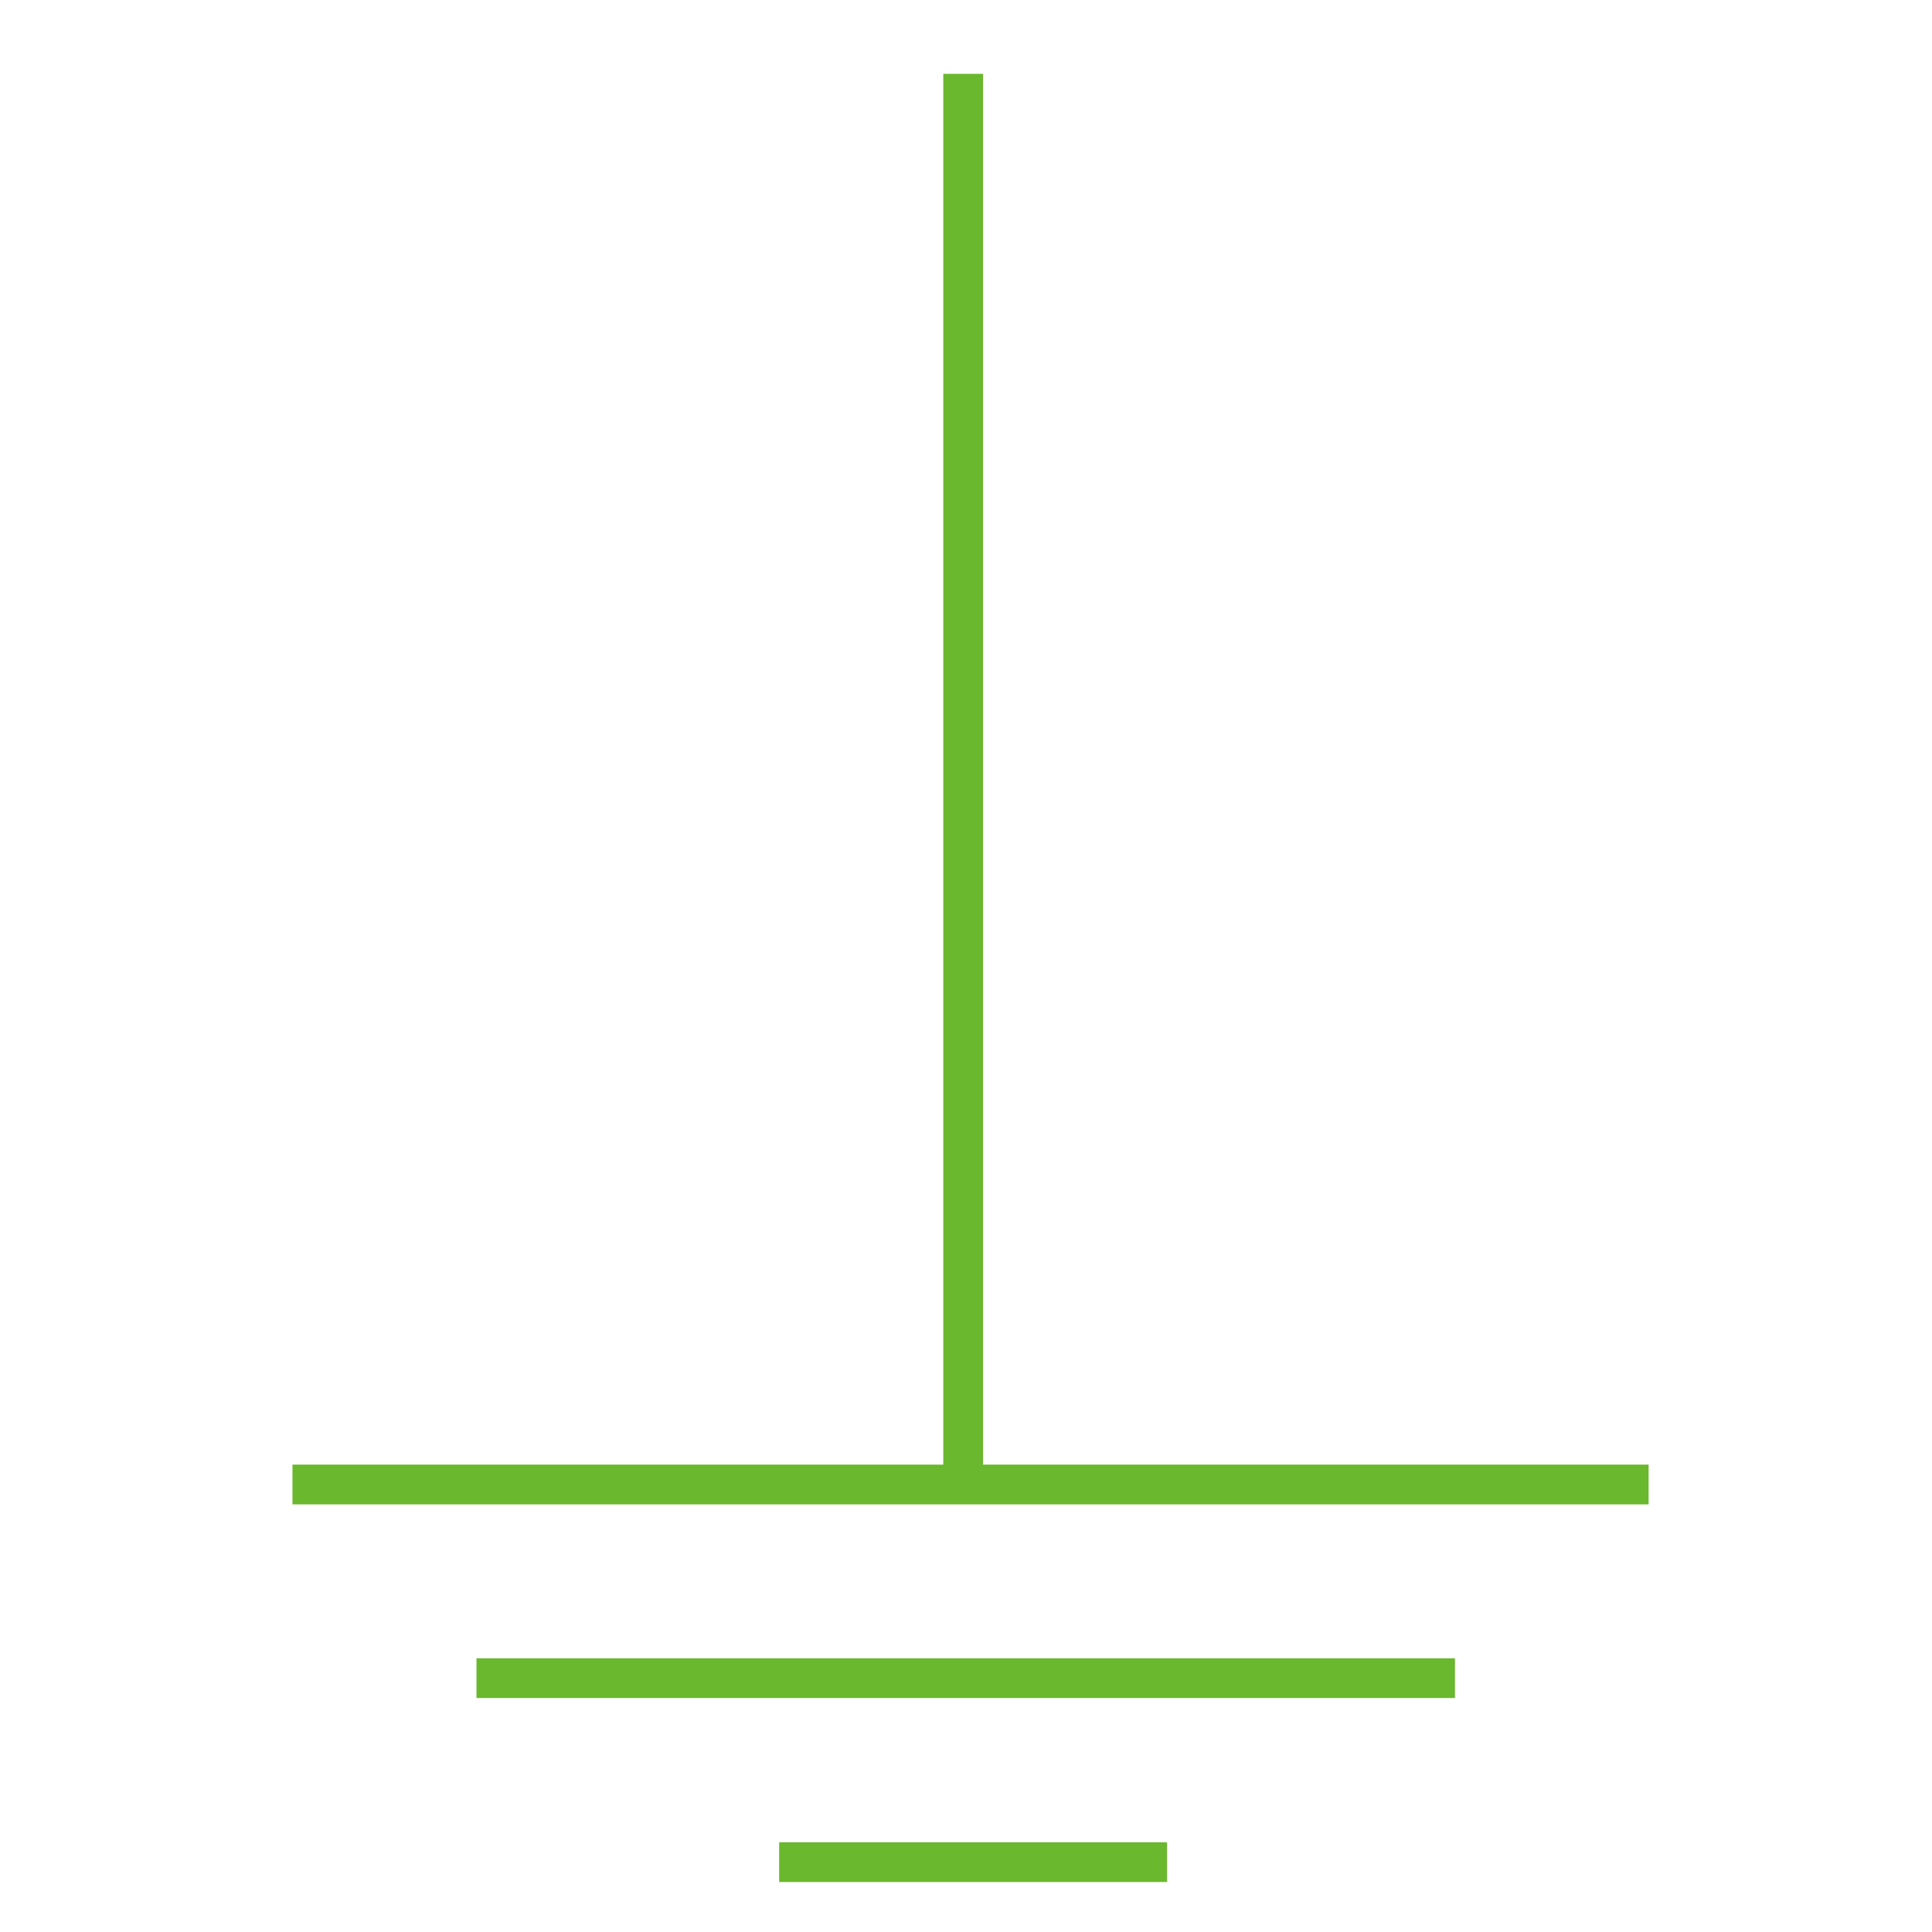 <?xml version="1.0" encoding="utf-8"?>
<!-- Generator: Adobe Illustrator 19.0.0, SVG Export Plug-In . SVG Version: 6.00 Build 0)  -->
<svg version="1.1" id="图层_1" xmlns="http://www.w3.org/2000/svg" xmlns:xlink="http://www.w3.org/1999/xlink" x="0px" y="0px"
	 viewBox="0 0 340.2 340.2" style="enable-background:new 0 0 340.2 340.2;" xml:space="preserve">
<style type="text/css">
	.st0{fill:none;stroke:#6AB82D;stroke-width:7;stroke-miterlimit:10;}
</style>
<line id="XMLID_2_" class="st0" x1="169.6" y1="13" x2="169.6" y2="261.4"/>
<line id="XMLID_3_" class="st0" x1="51.5" y1="261.4" x2="290.3" y2="261.4"/>
<line id="XMLID_4_" class="st0" x1="83.9" y1="295.5" x2="256.2" y2="295.5"/>
<line id="XMLID_5_" class="st0" x1="137.2" y1="327.9" x2="205.5" y2="327.9"/>
</svg>
